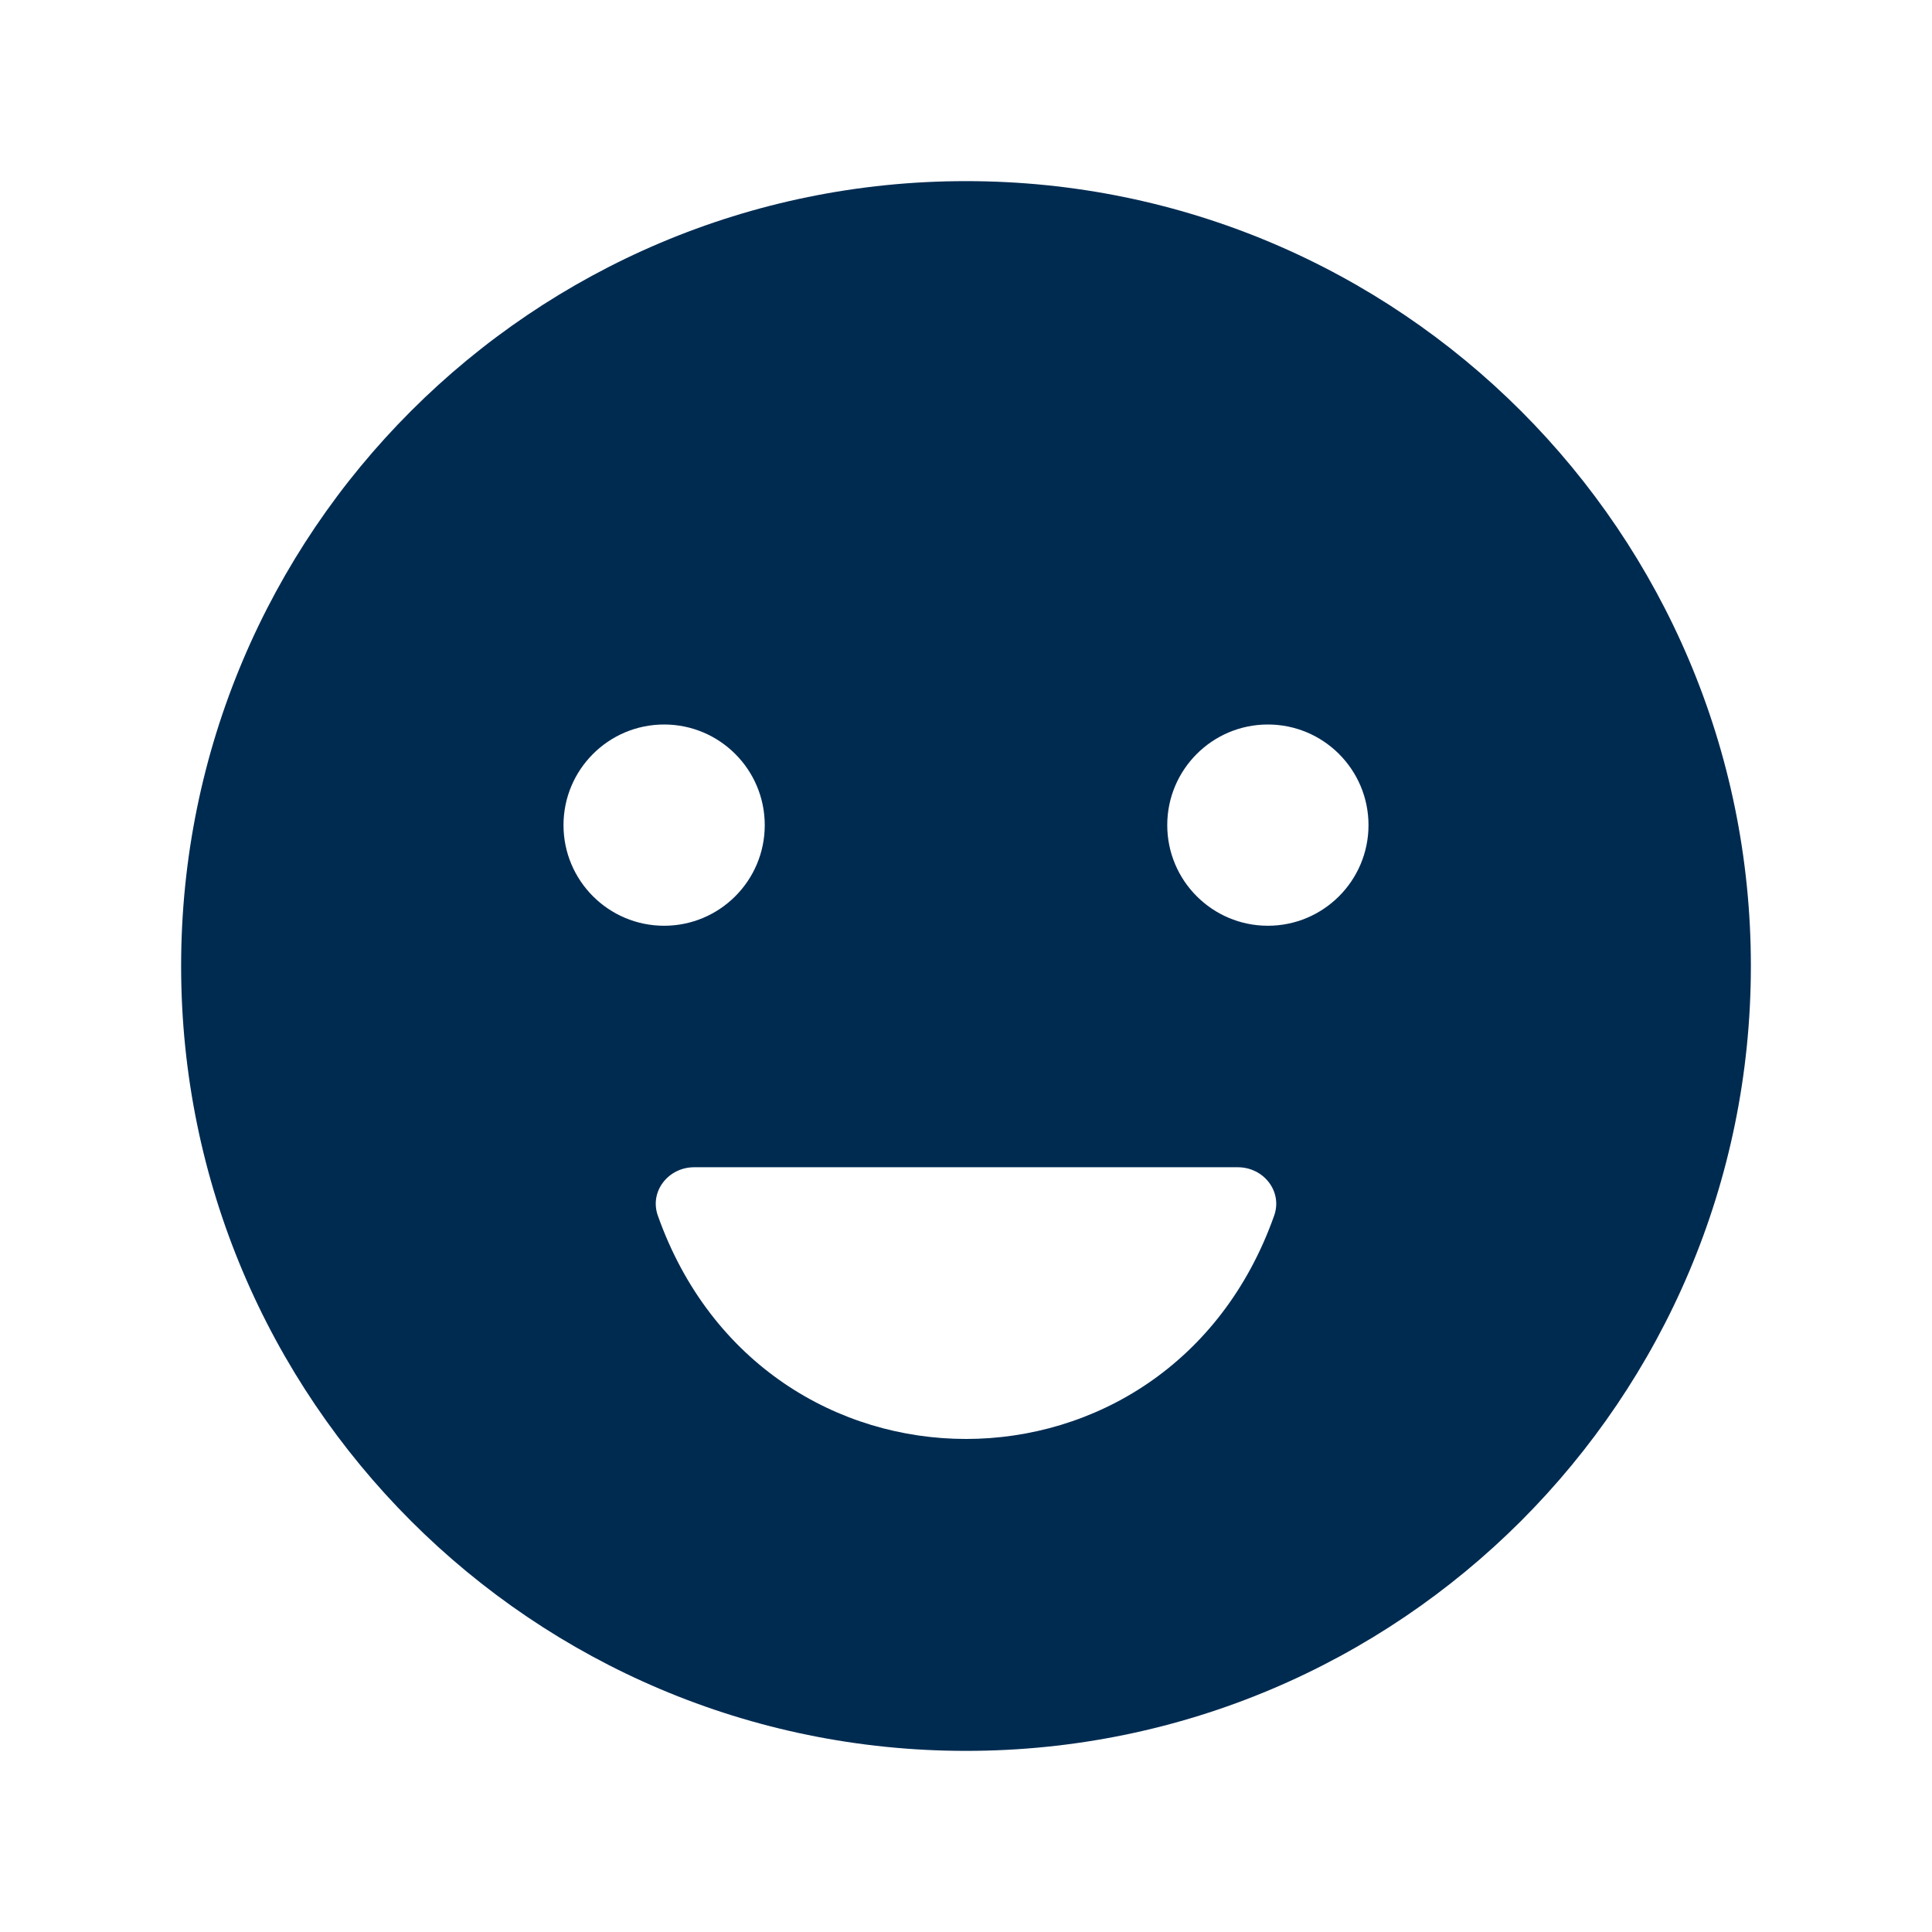 <svg width="24" height="24" viewBox="0 0 24 24" fill="none" xmlns="http://www.w3.org/2000/svg">
<path fill-rule="evenodd" clip-rule="evenodd" d="M2.25 12C2.25 6.615 6.615 2.25 12 2.25C17.385 2.25 21.75 6.615 21.75 12C21.75 17.385 17.385 21.75 12 21.75C6.615 21.75 2.25 17.385 2.25 12ZM9.5 10.25C9.5 10.94 8.94 11.5 8.25 11.5C7.56 11.5 7 10.94 7 10.25C7 9.56 7.56 9 8.25 9C8.94 9 9.5 9.56 9.5 10.25ZM15.75 11.5C16.44 11.5 17 10.94 17 10.25C17 9.56 16.44 9 15.75 9C15.06 9 14.5 9.56 14.5 10.25C14.5 10.94 15.06 11.5 15.75 11.5ZM8.623 14.5C8.303 14.5 8.065 14.8 8.172 15.101C9.482 18.8 14.518 18.8 15.828 15.101C15.935 14.8 15.697 14.5 15.377 14.5H8.623Z" fill="#002B51"/>
</svg>
